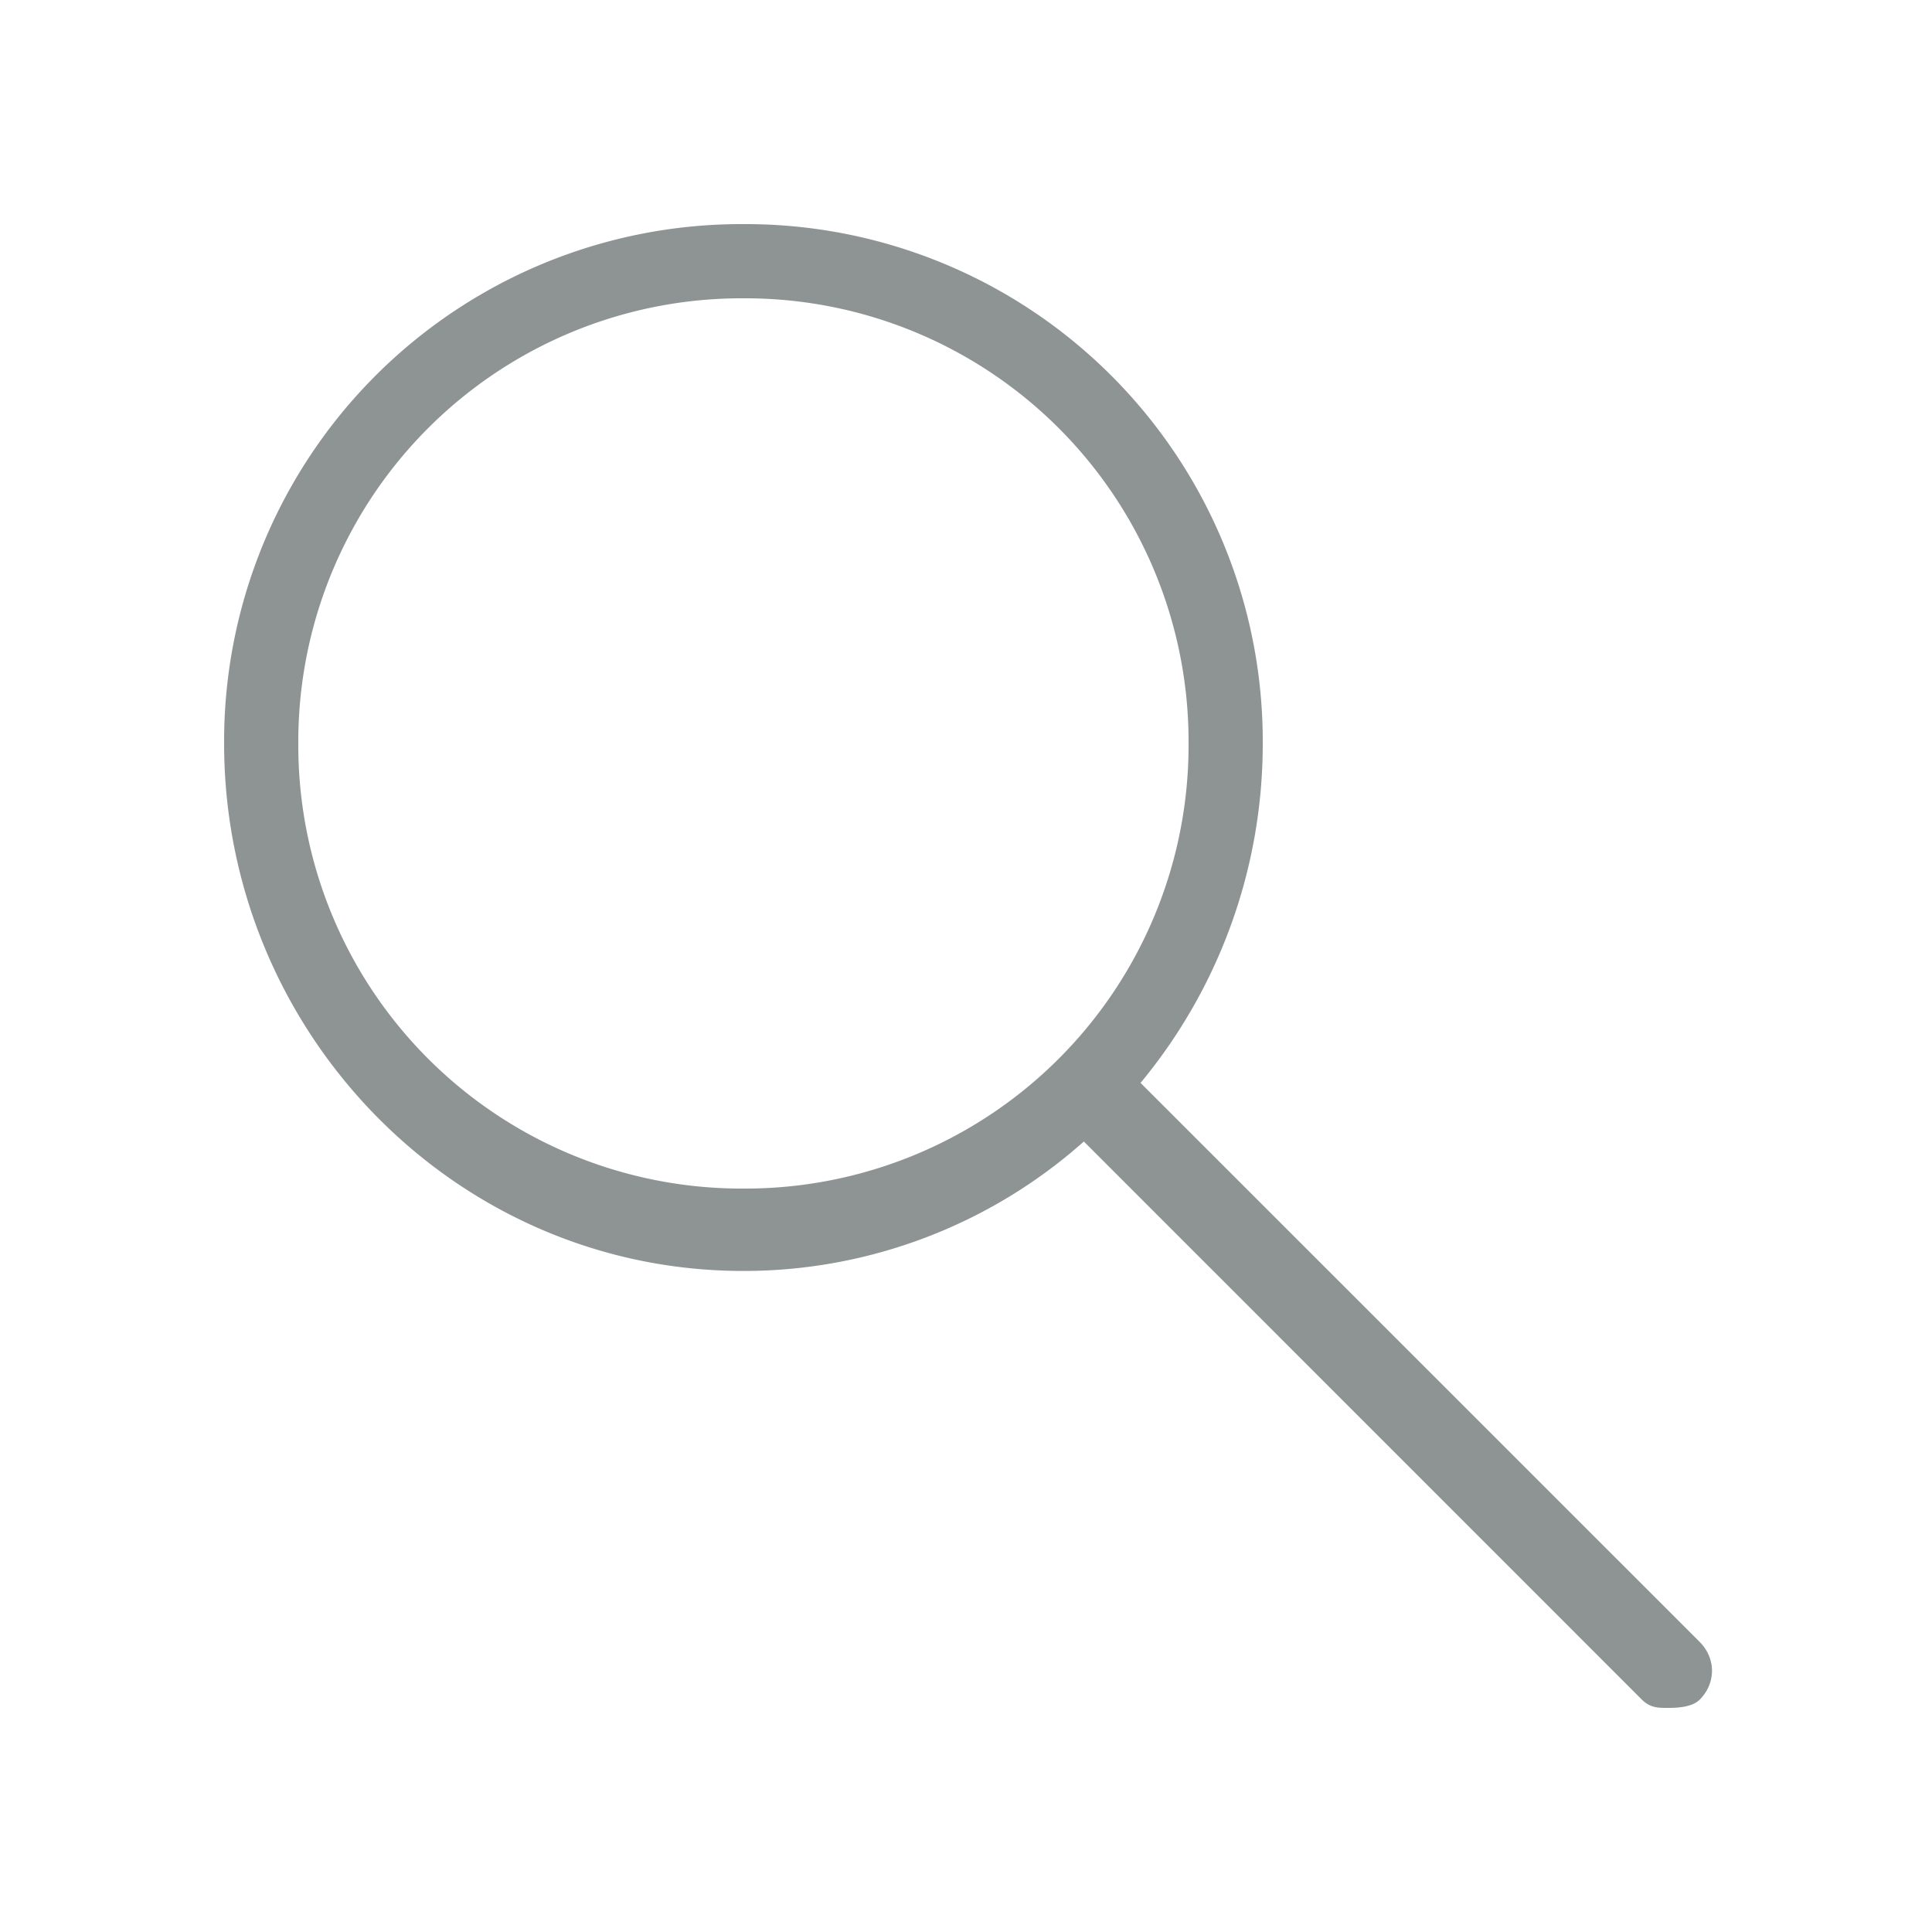 <svg xmlns="http://www.w3.org/2000/svg" width="20" height="20" viewBox="0 0 20 20"><title>Icon/search-no-circle</title><g fill="#8e9494" fill-rule="evenodd"><path d="M11.22 11.817a5.296 5.296 0 0 1-3.524 1.34c-2.987 0-5.376-2.474-5.376-5.461A5.354 5.354 0 0 1 7.696 2.32a5.354 5.354 0 0 1 5.376 5.376c0 1.33-.474 2.56-1.265 3.514l5.788 5.787c.17.171.17.427 0 .598-.086.085-.256.085-.342.085-.085 0-.17 0-.256-.085l-5.777-5.778zM7.696 3.088a4.589 4.589 0 0 0-4.608 4.608 4.589 4.589 0 0 0 4.608 4.608 4.589 4.589 0 0 0 4.608-4.608 4.589 4.589 0 0 0-4.608-4.608z"/></g></svg>